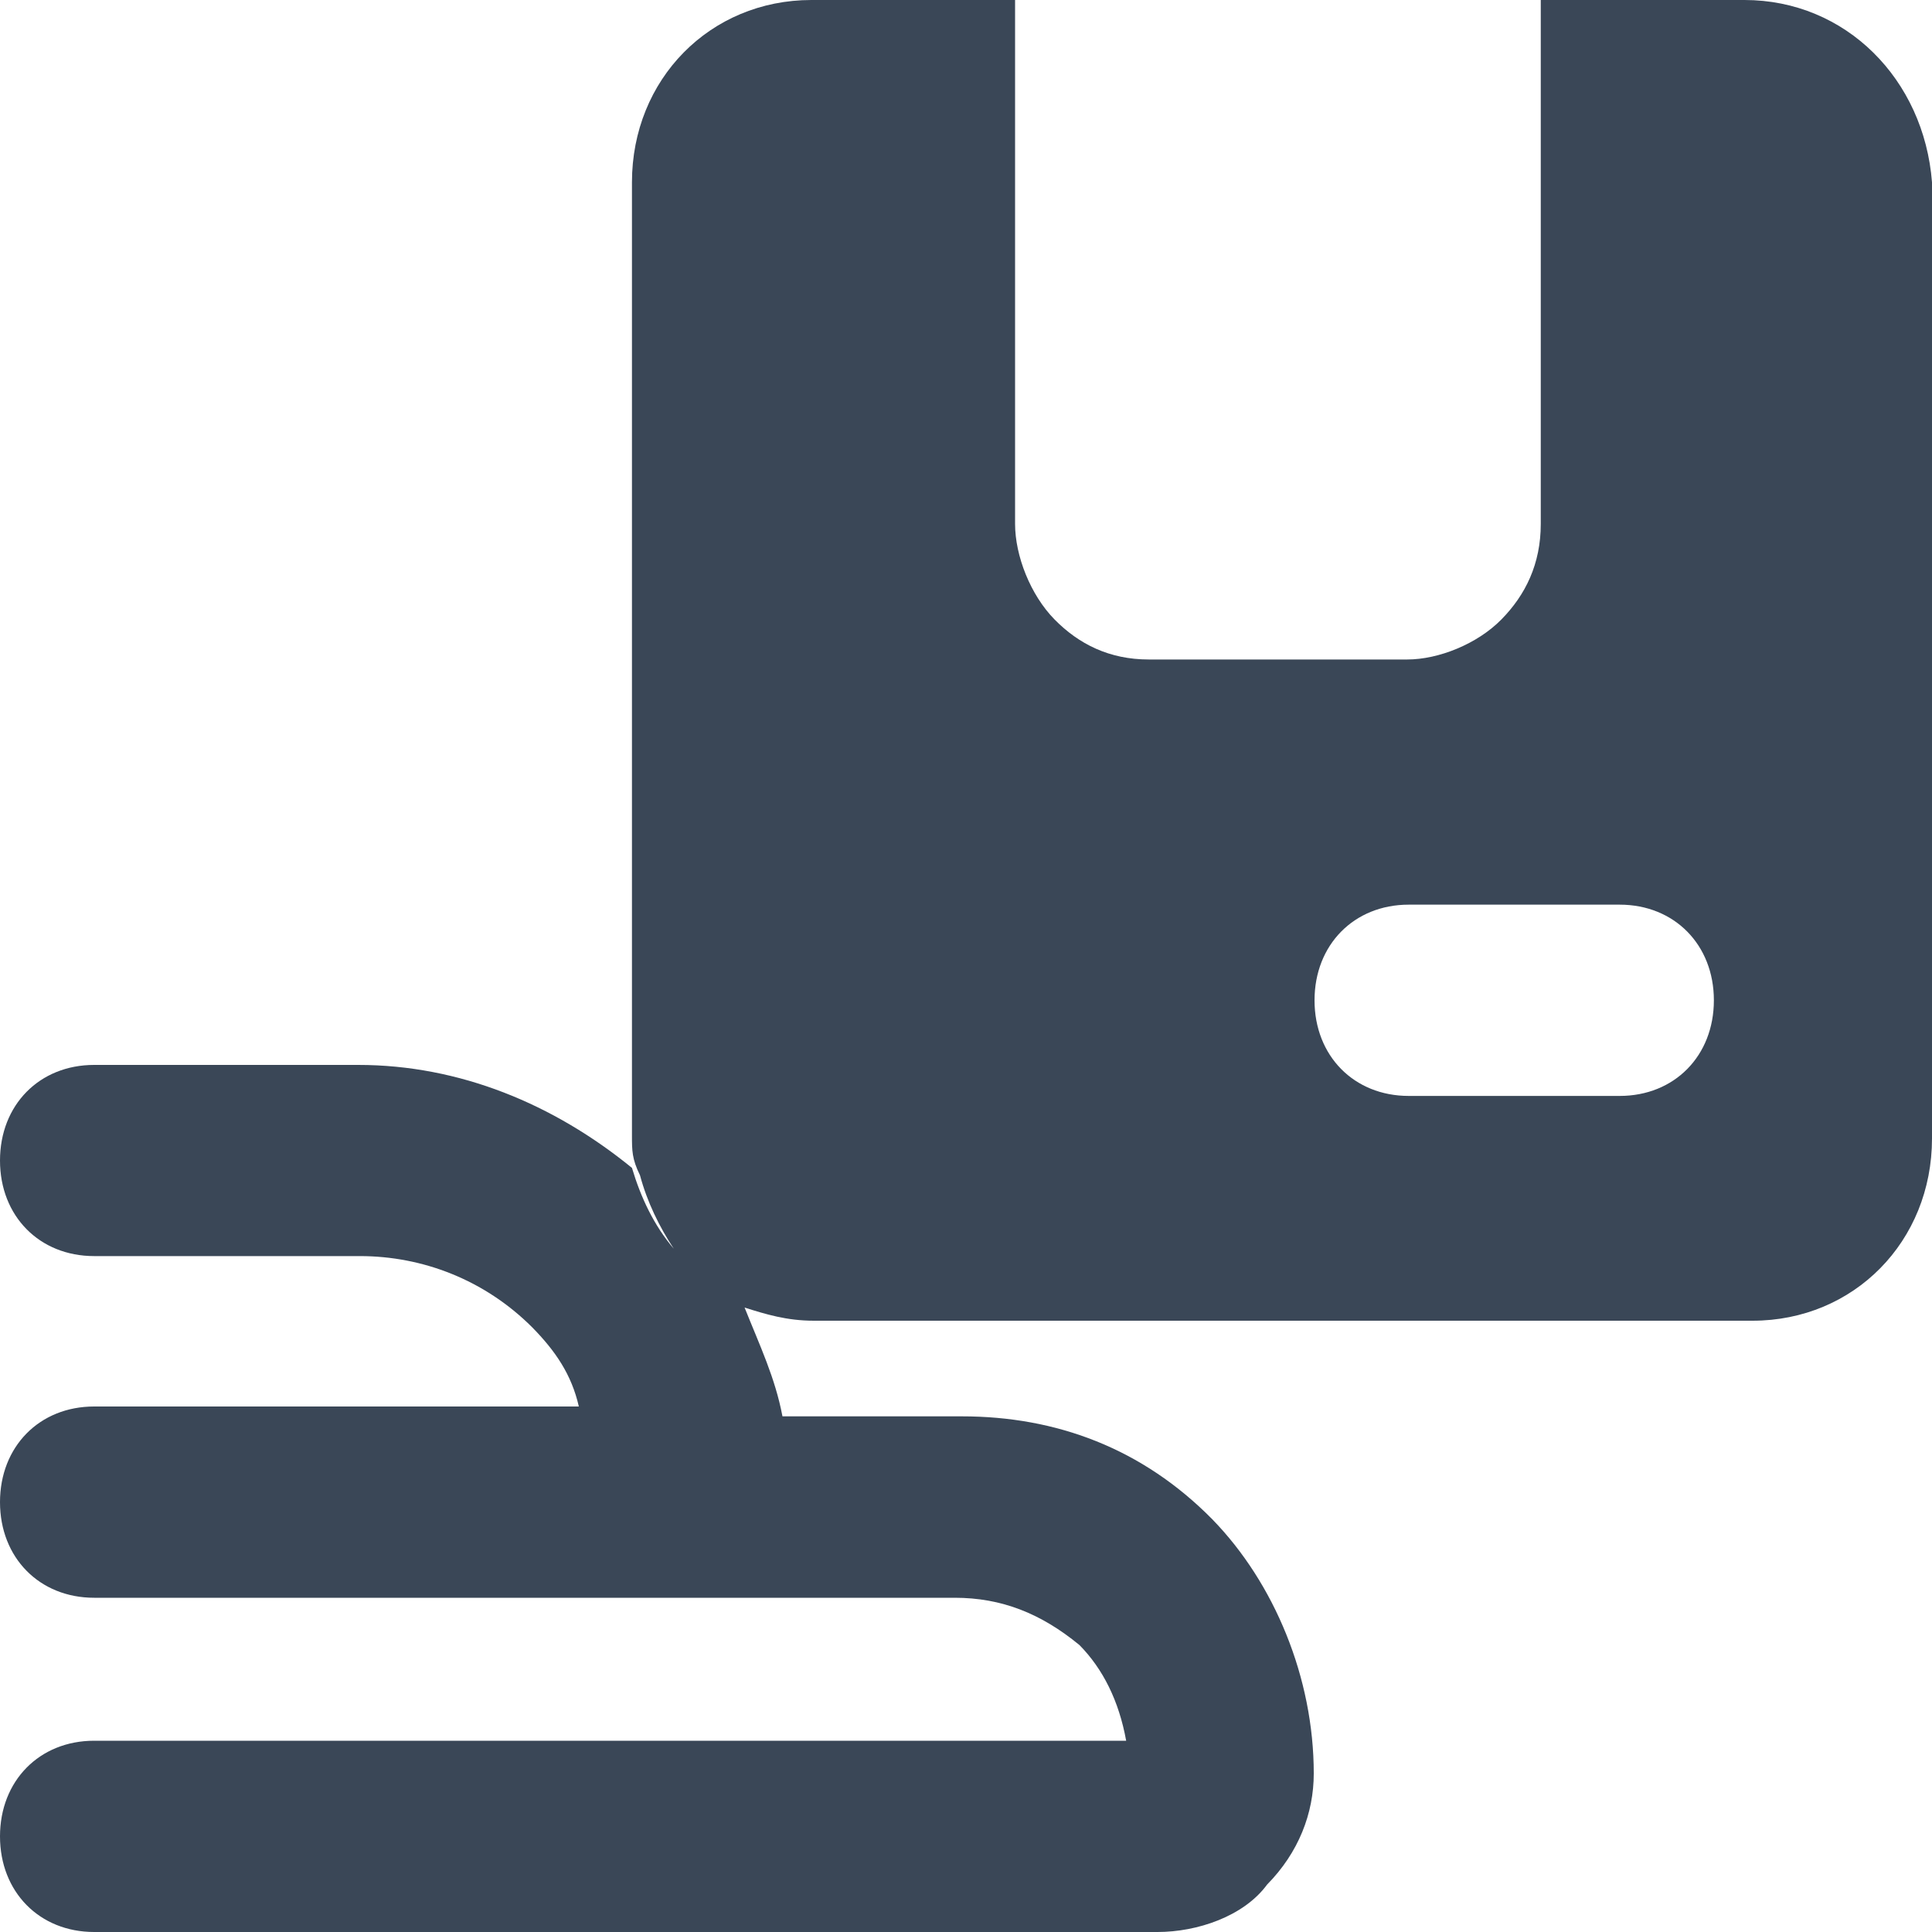 <svg width="20" height="20" viewBox="0 0 20 20" fill="none" xmlns="http://www.w3.org/2000/svg">
<path d="M18.058 0H15.95V5.423C15.95 5.838 15.792 6.159 15.542 6.413C15.292 6.667 14.892 6.827 14.567 6.827H11.892C11.483 6.827 11.167 6.667 10.917 6.413C10.667 6.159 10.508 5.753 10.508 5.423V0H8.4C7.35 0 6.542 0.821 6.542 1.887V11.751C6.542 11.912 6.542 11.997 6.625 12.166C6.7 12.445 6.825 12.699 6.975 12.927C6.767 12.682 6.633 12.394 6.542 12.09C5.733 11.43 4.758 11.024 3.708 11.024H0.975C0.408 11.024 0 11.438 0 12.014C0 12.589 0.408 13.003 0.975 13.003H3.725C4.375 13.003 5.017 13.249 5.508 13.739C5.75 13.985 5.917 14.23 5.992 14.56H0.975C0.408 14.56 0 14.975 0 15.55C0 16.125 0.408 16.54 0.975 16.54H9.883C10.367 16.54 10.775 16.701 11.175 17.03C11.417 17.276 11.583 17.606 11.658 18.02H0.975C0.408 18.02 0 18.435 0 19.01C0 19.585 0.408 20 0.975 20H11.983C12.392 20 12.875 19.839 13.117 19.509C13.442 19.179 13.6 18.773 13.6 18.359C13.6 17.369 13.192 16.387 12.55 15.728C11.825 14.992 10.933 14.662 9.958 14.662H8.1C8.025 14.264 7.867 13.934 7.708 13.536C7.925 13.604 8.142 13.672 8.425 13.672H18.142C19.192 13.672 20 12.851 20 11.785V1.887C19.917 0.821 19.108 0 18.058 0ZM16.767 11.345H14.583C14.017 11.345 13.608 10.931 13.608 10.355C13.608 9.78 14.017 9.365 14.583 9.365H16.767C17.333 9.365 17.742 9.78 17.742 10.355C17.742 10.931 17.333 11.345 16.767 11.345Z" fill="#3A4757"/>
</svg>